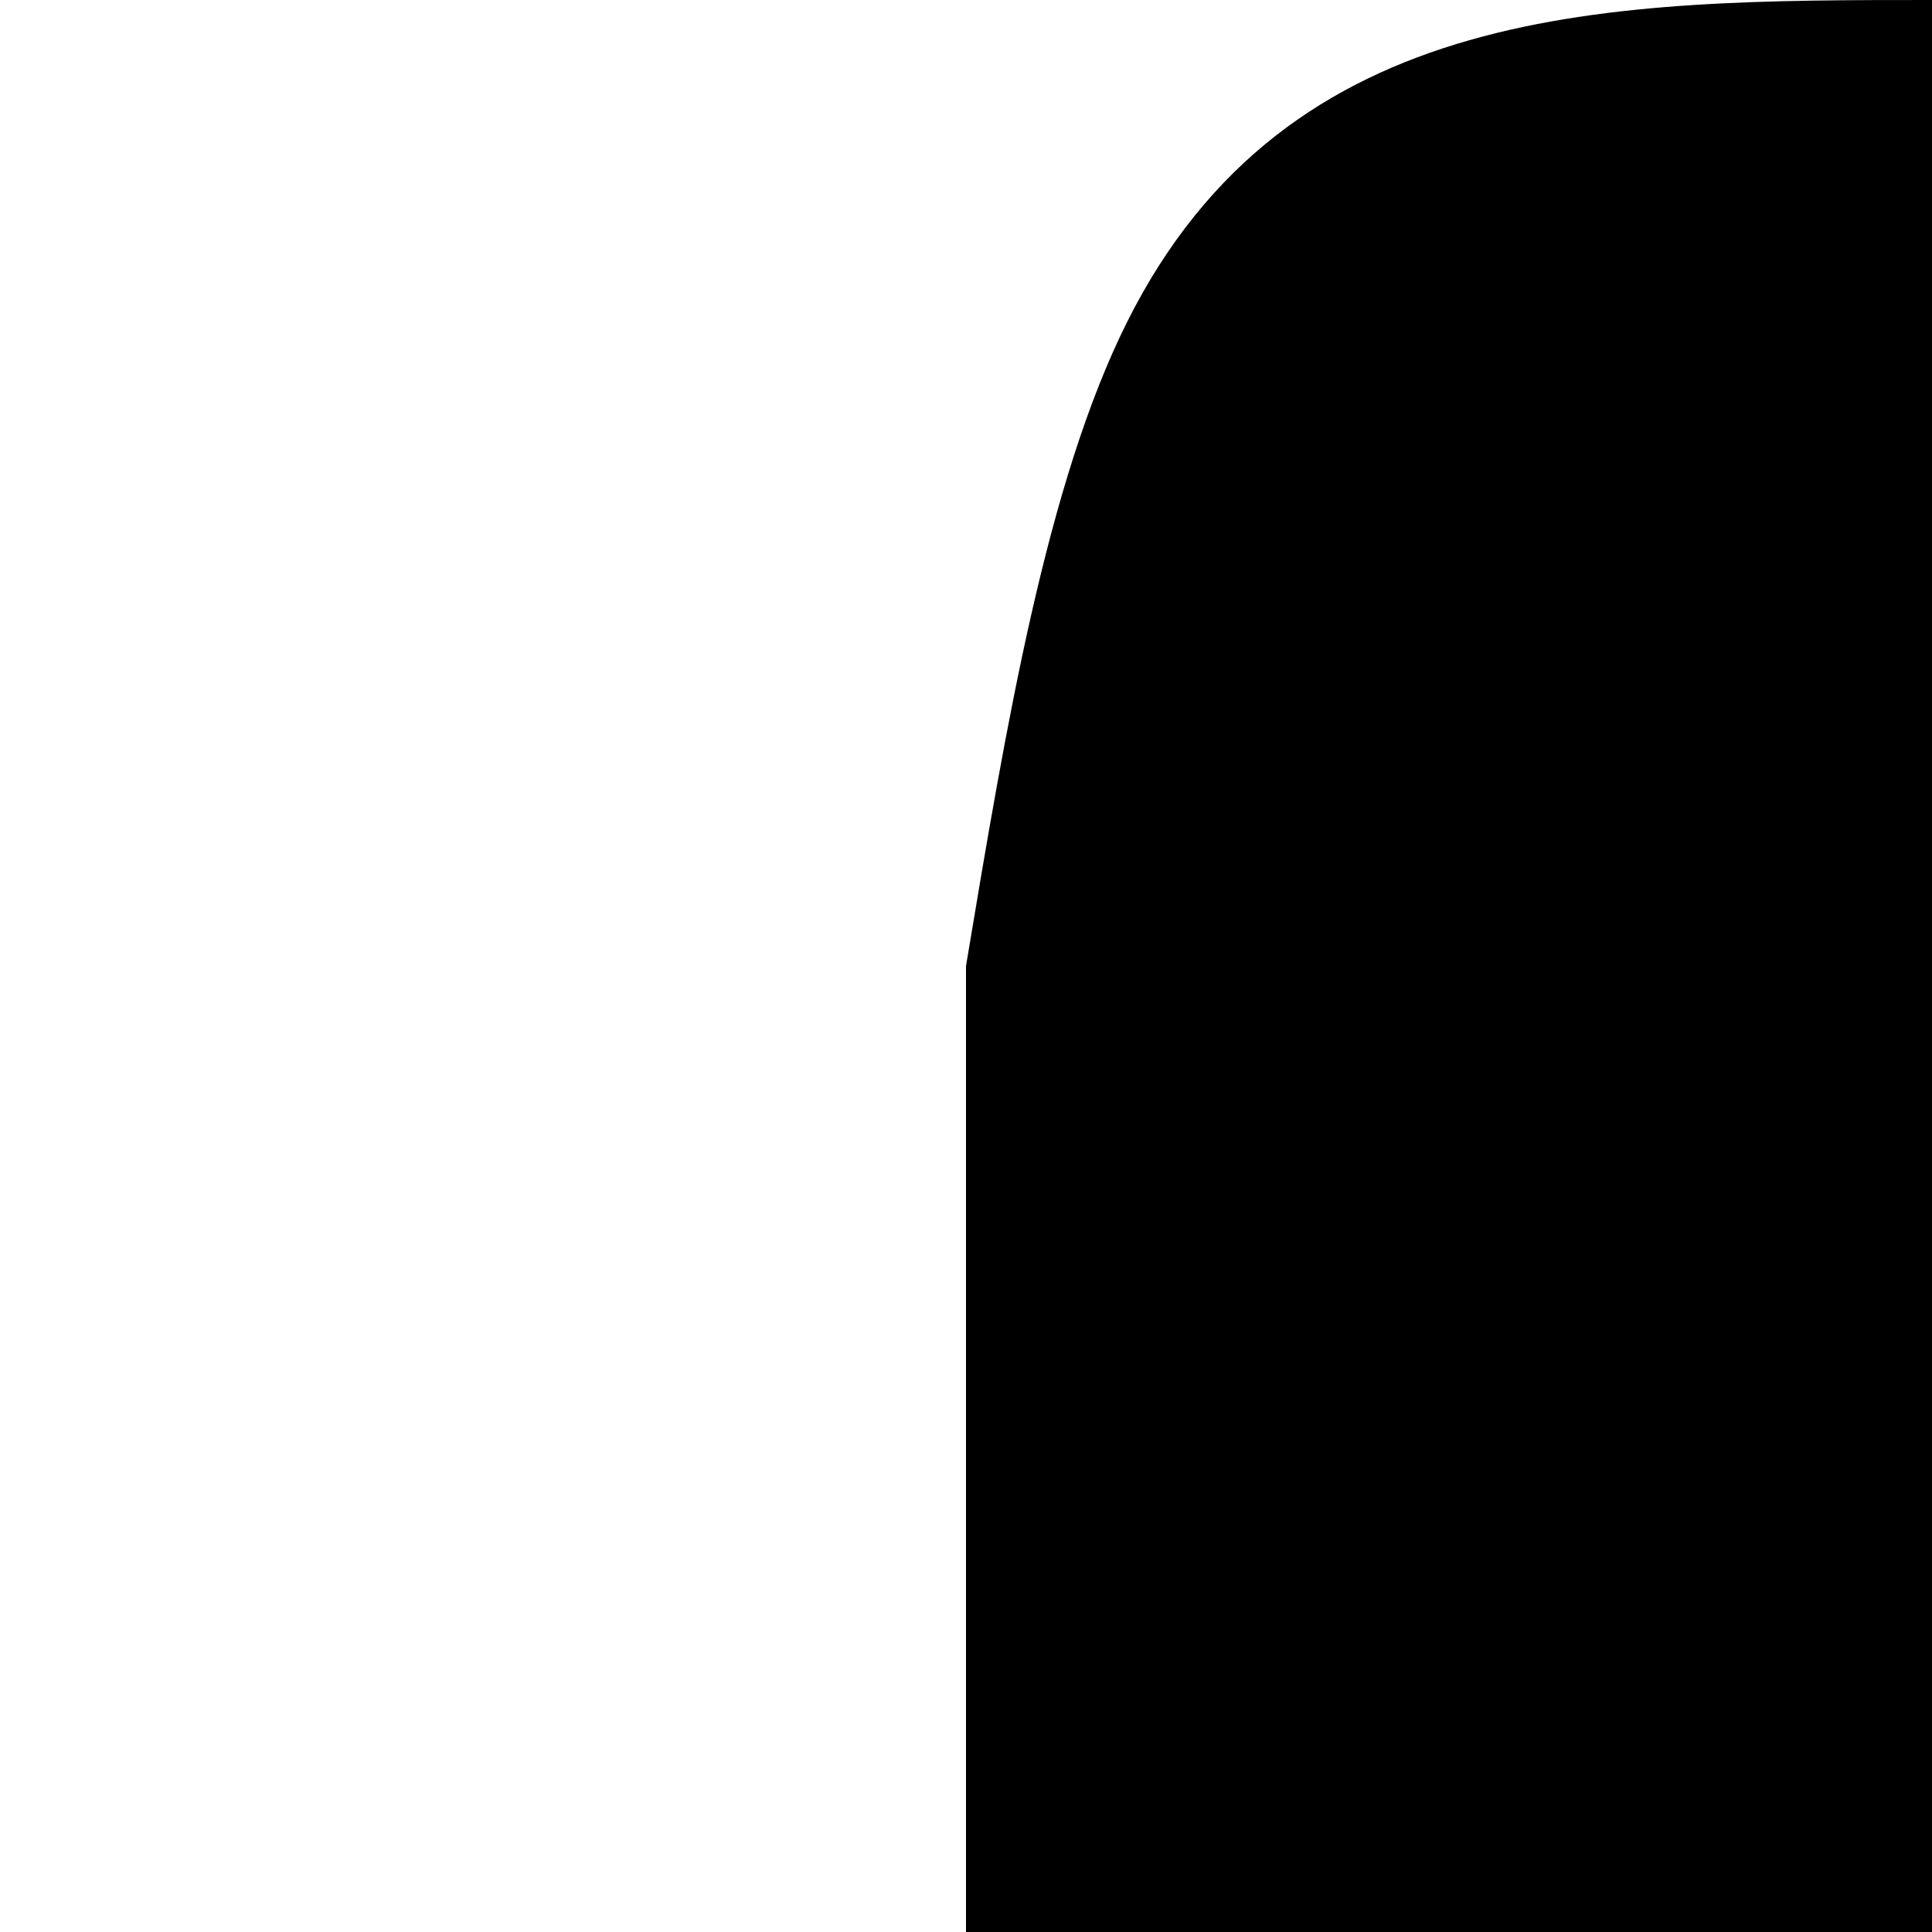 <!-- Created by QNetITQ for the WaveFox project -->

<svg xmlns="http://www.w3.org/2000/svg" width="32" height="32" viewBox="0 0 32 32" preserveAspectRatio="none">

    <path fill="context-fill" d="M 16 16 L 16 32 L 32 32 L 32 0 C 26.667 -1.1842367e-15 21.335 0 18.668 5.334 C 17.334 8.001 16.667 12 16 16 z" />

</svg>
